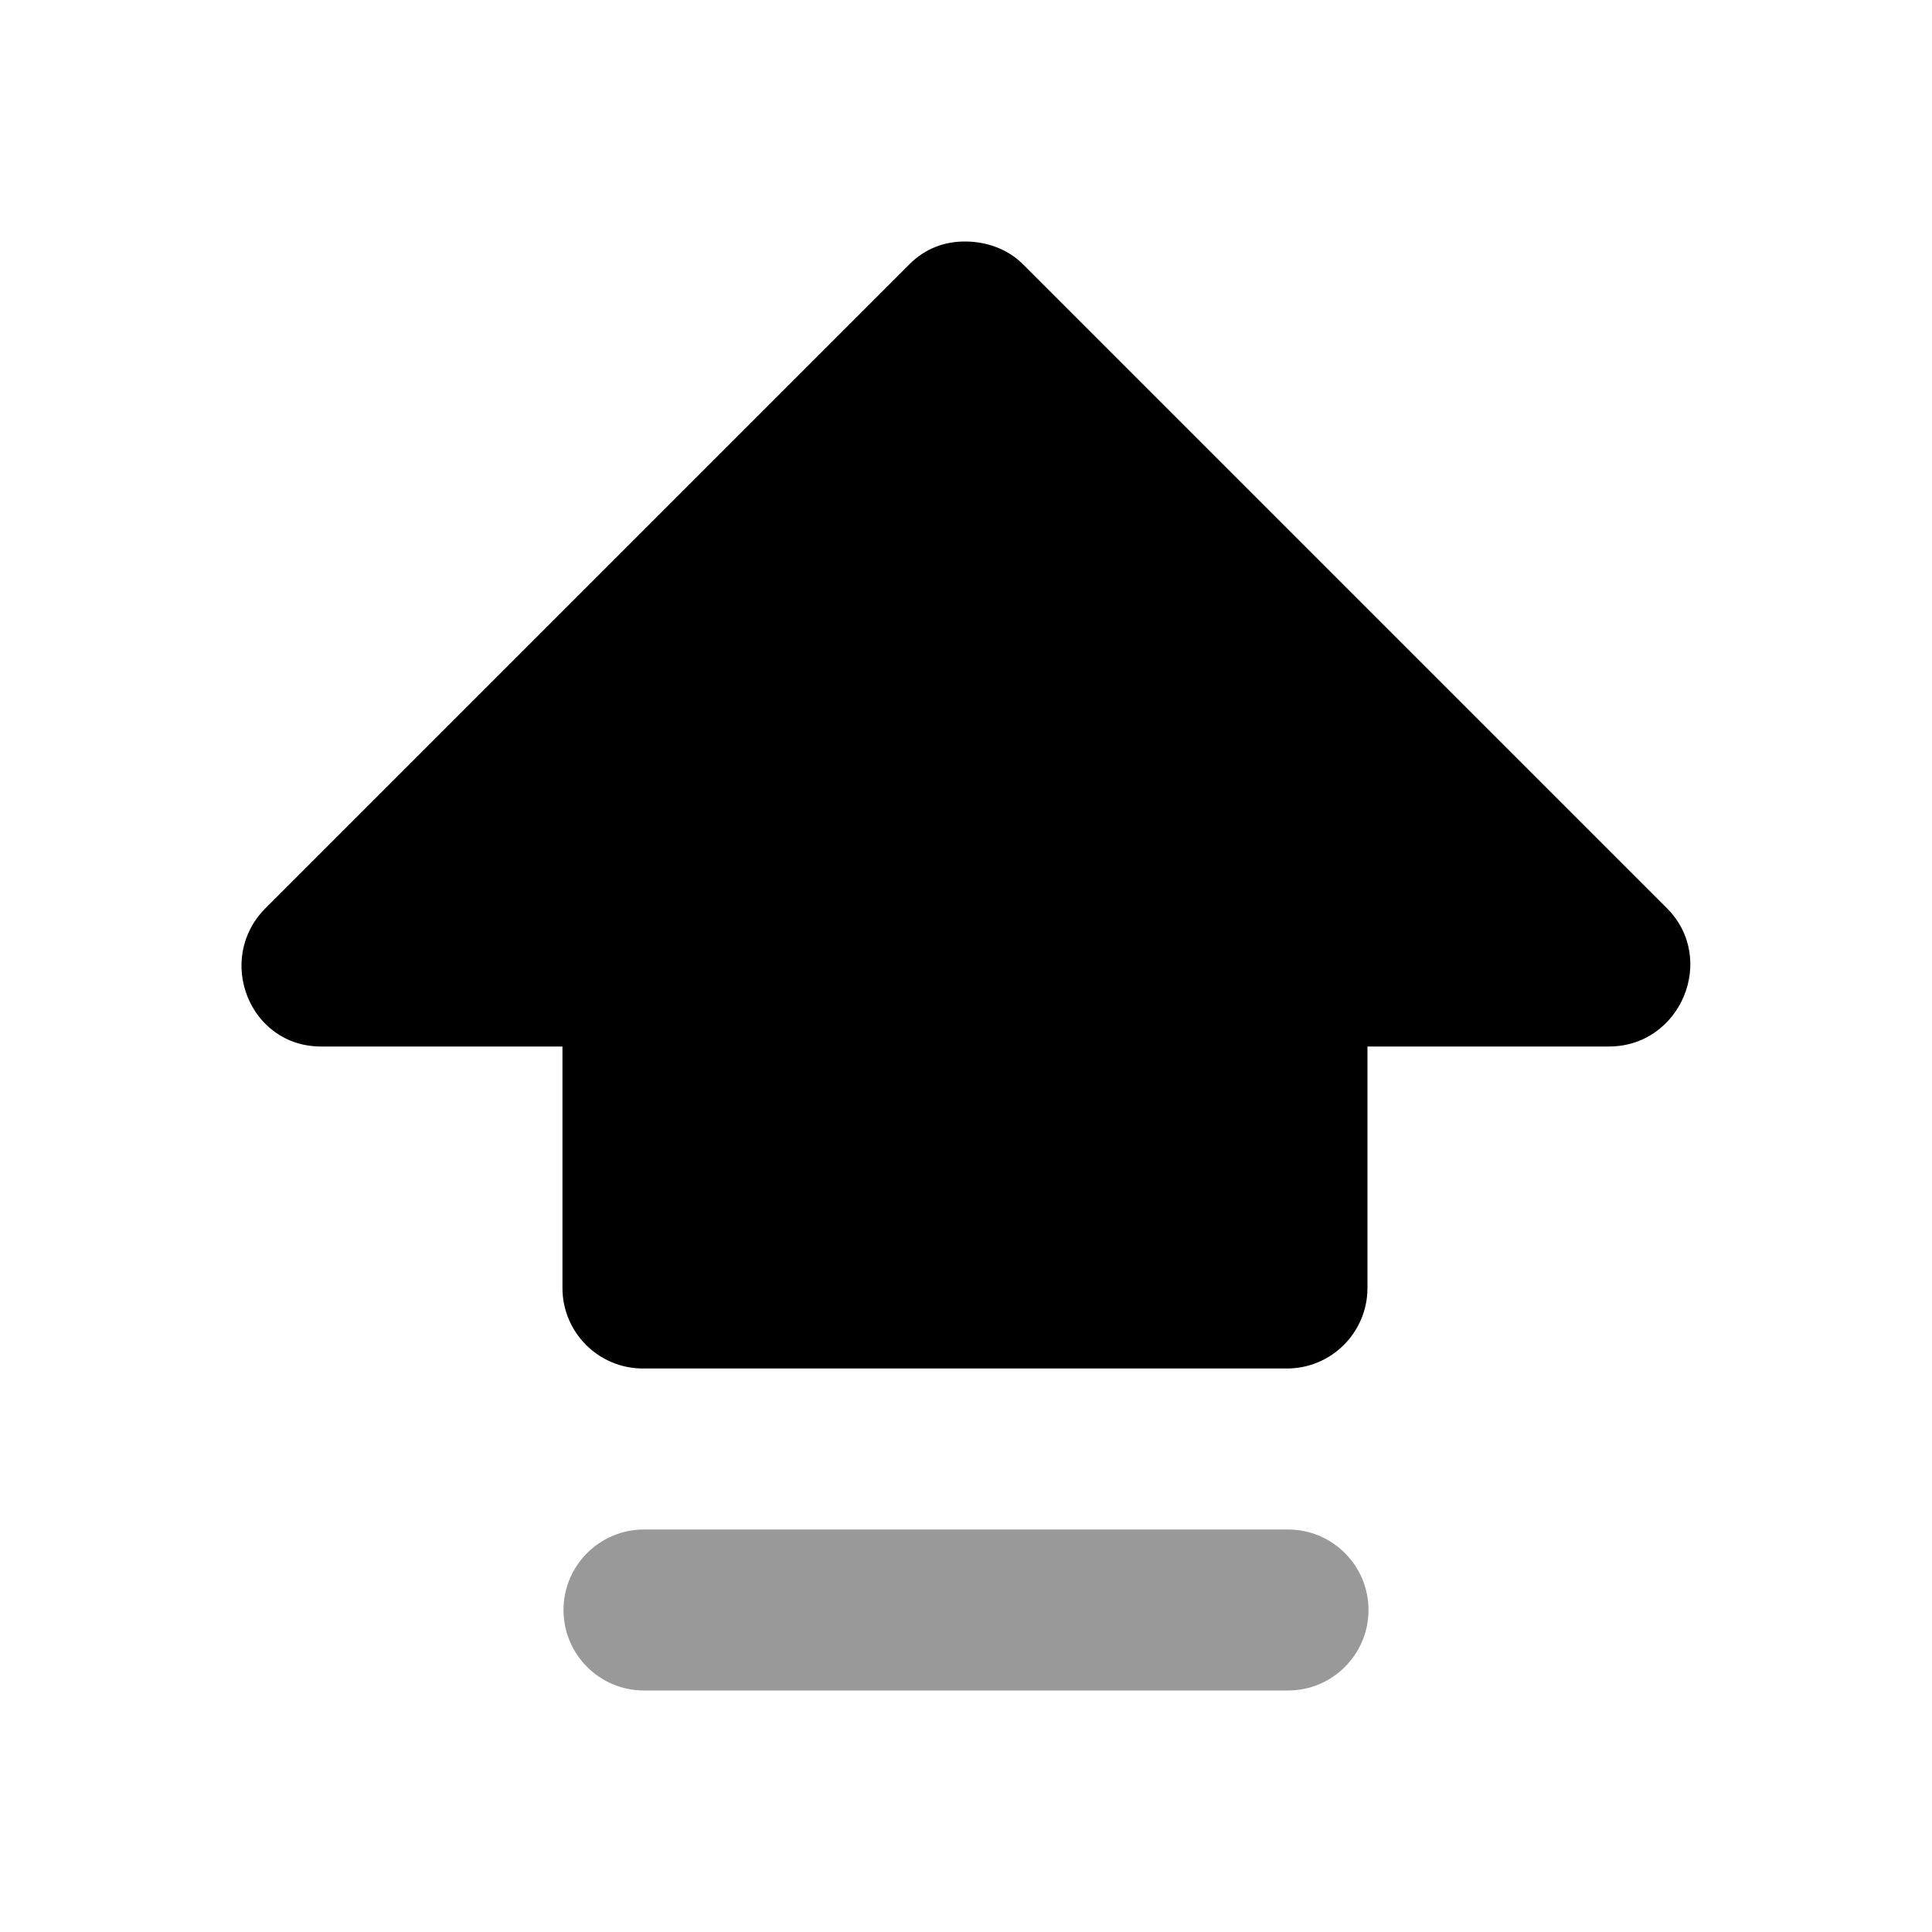 <svg width="24" height="24" viewBox="0 0 24 24" fill="none" xmlns="http://www.w3.org/2000/svg">
<path d="M8 19C7.448 19 7 19.448 7 20C7 20.552 7.448 21 8 21H16C16.552 21 17 20.552 17 20C17 19.448 16.552 19 16 19H8Z" fill="black" fill-opacity="0.4"/>
<path d="M11.987 3C11.731 3 11.495 3.086 11.299 3.281C10.299 4.281 4.3 10.281 3.299 11.281C2.67 11.911 3.096 13 3.987 13H6.987V16C6.987 16.552 7.435 17 7.987 17H15.987C16.539 17 16.987 16.552 16.987 16V13H19.987C20.878 13 21.336 11.911 20.706 11.281L12.706 3.281C12.51 3.086 12.243 3 11.987 3Z" fill="black"/>
</svg>
